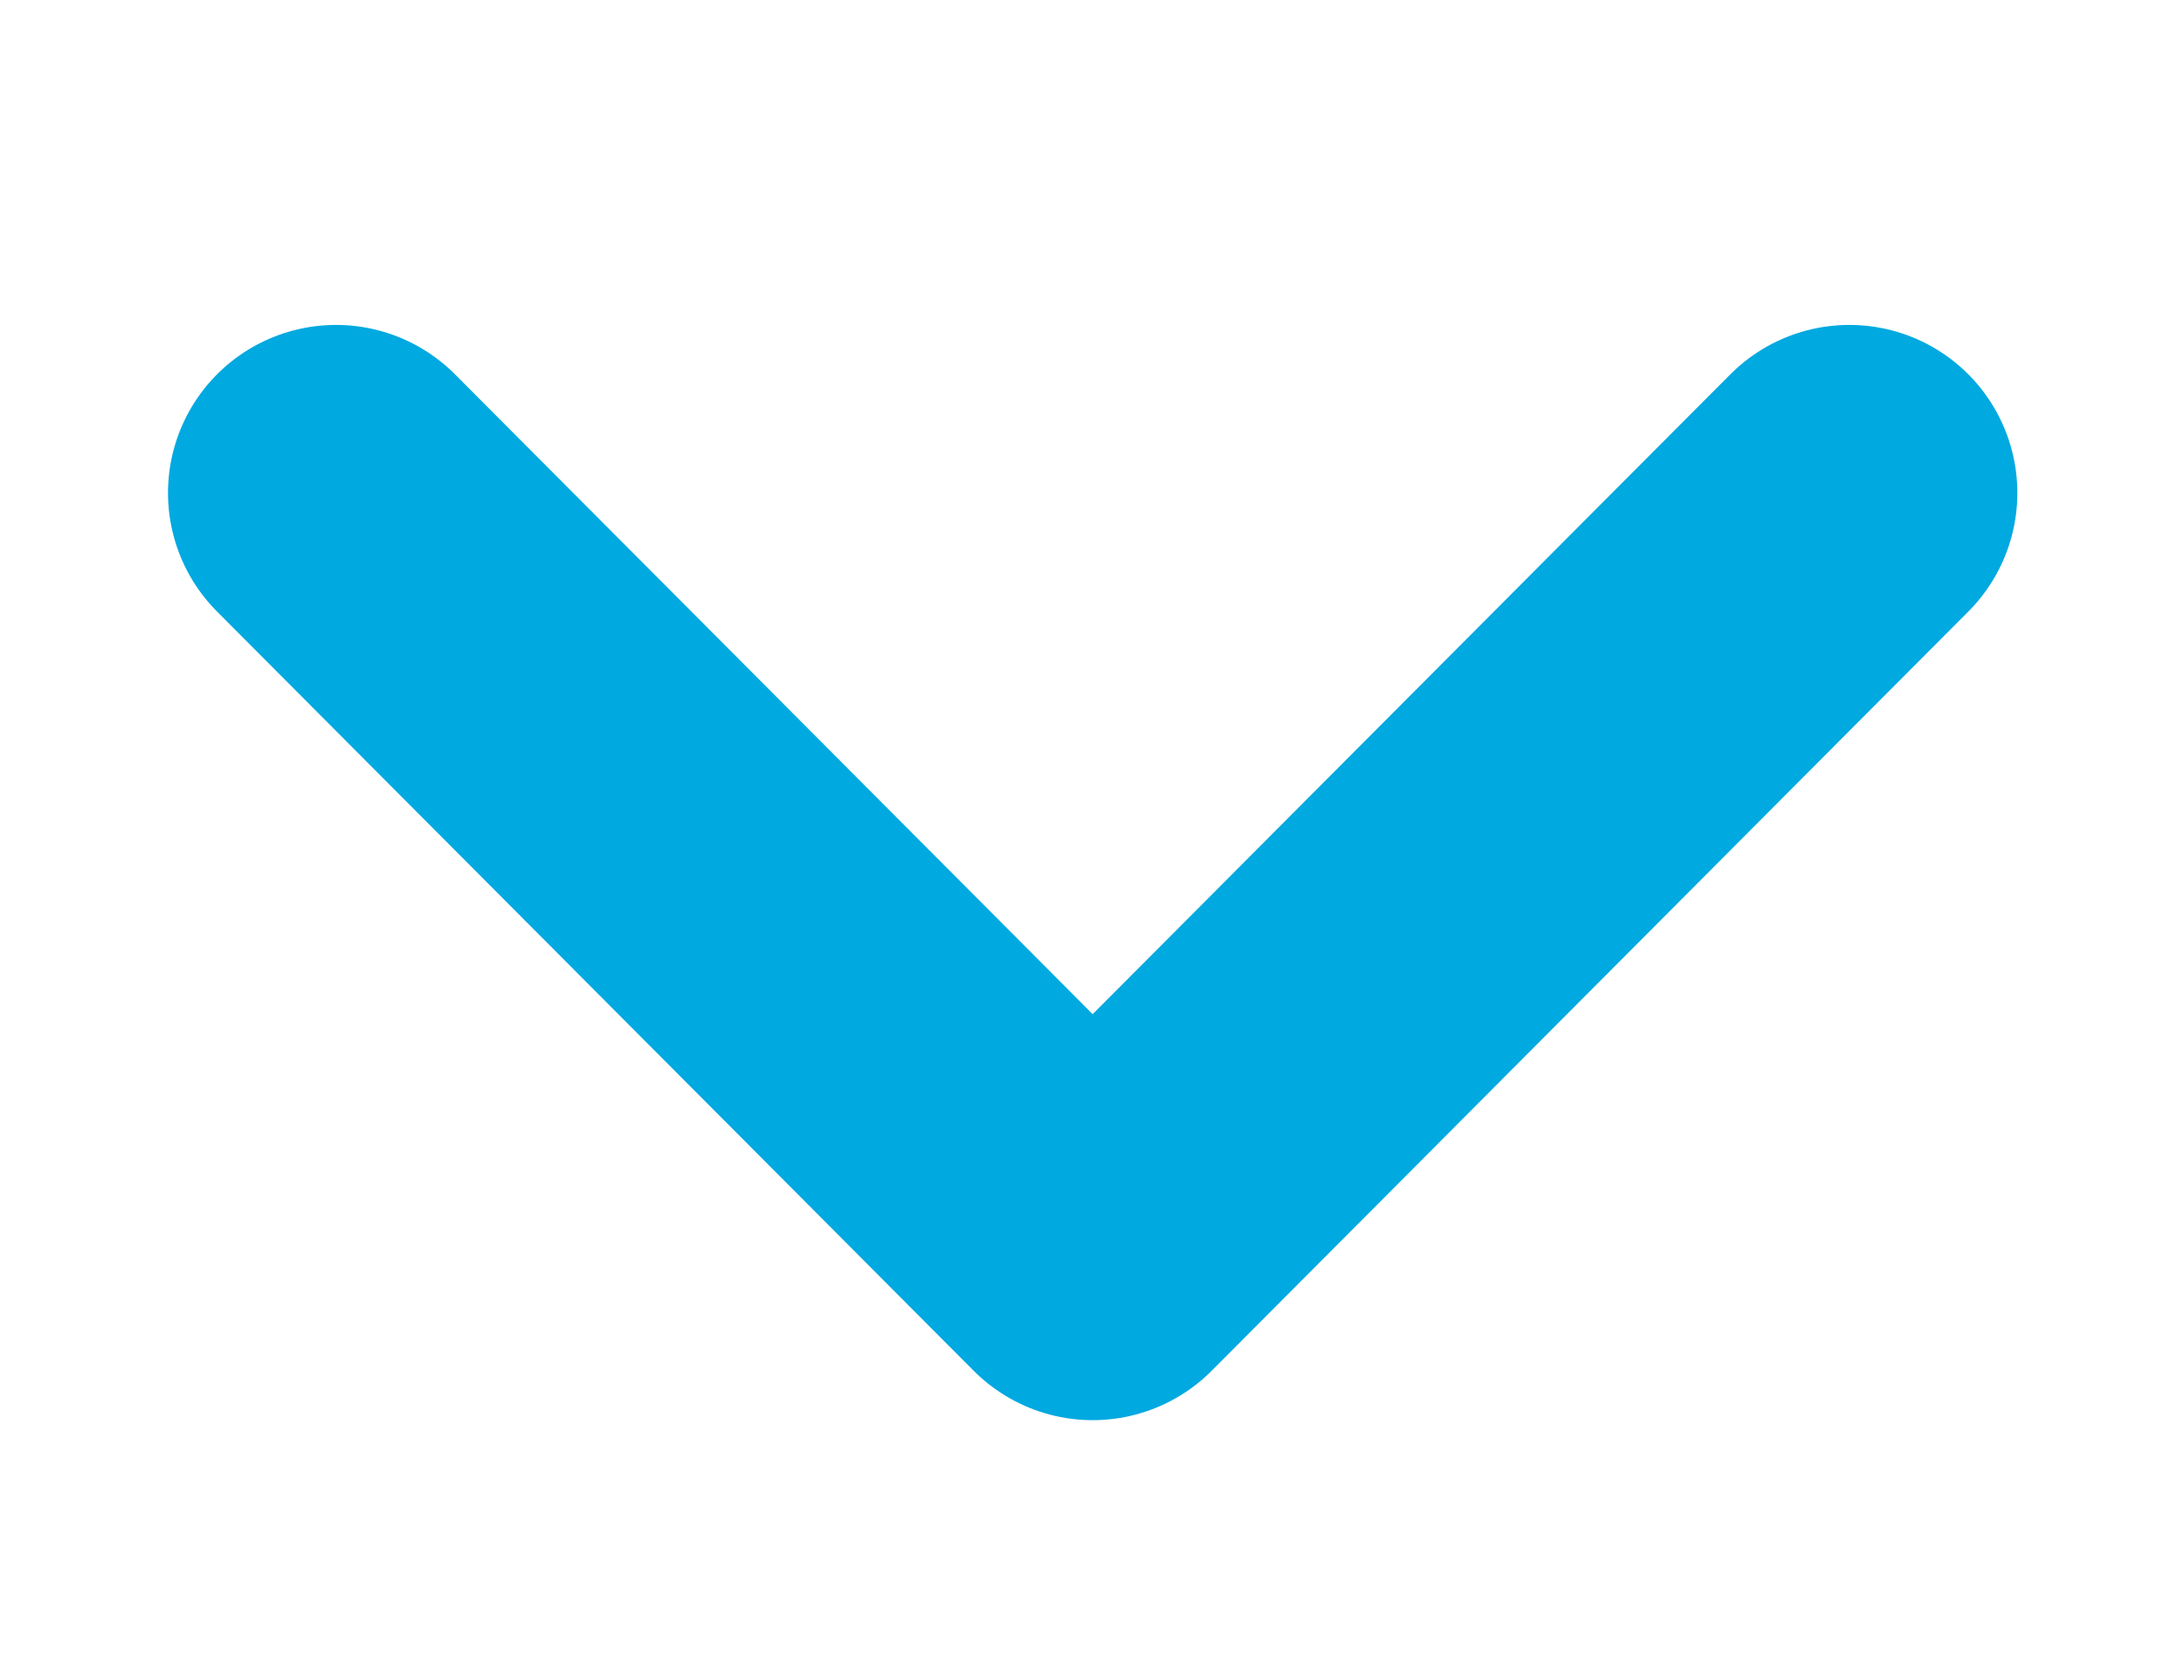 <svg xmlns="http://www.w3.org/2000/svg" width="13" height="10" viewBox="0 0 13 10">
    <path fill="none" fill-rule="evenodd" stroke="#00A9E0" stroke-linecap="round" stroke-linejoin="round" stroke-width="2" d="M0 0L4.504 4.519 8.359 0.651 9.008 0" transform="translate(2 2.934)"/>
</svg>

